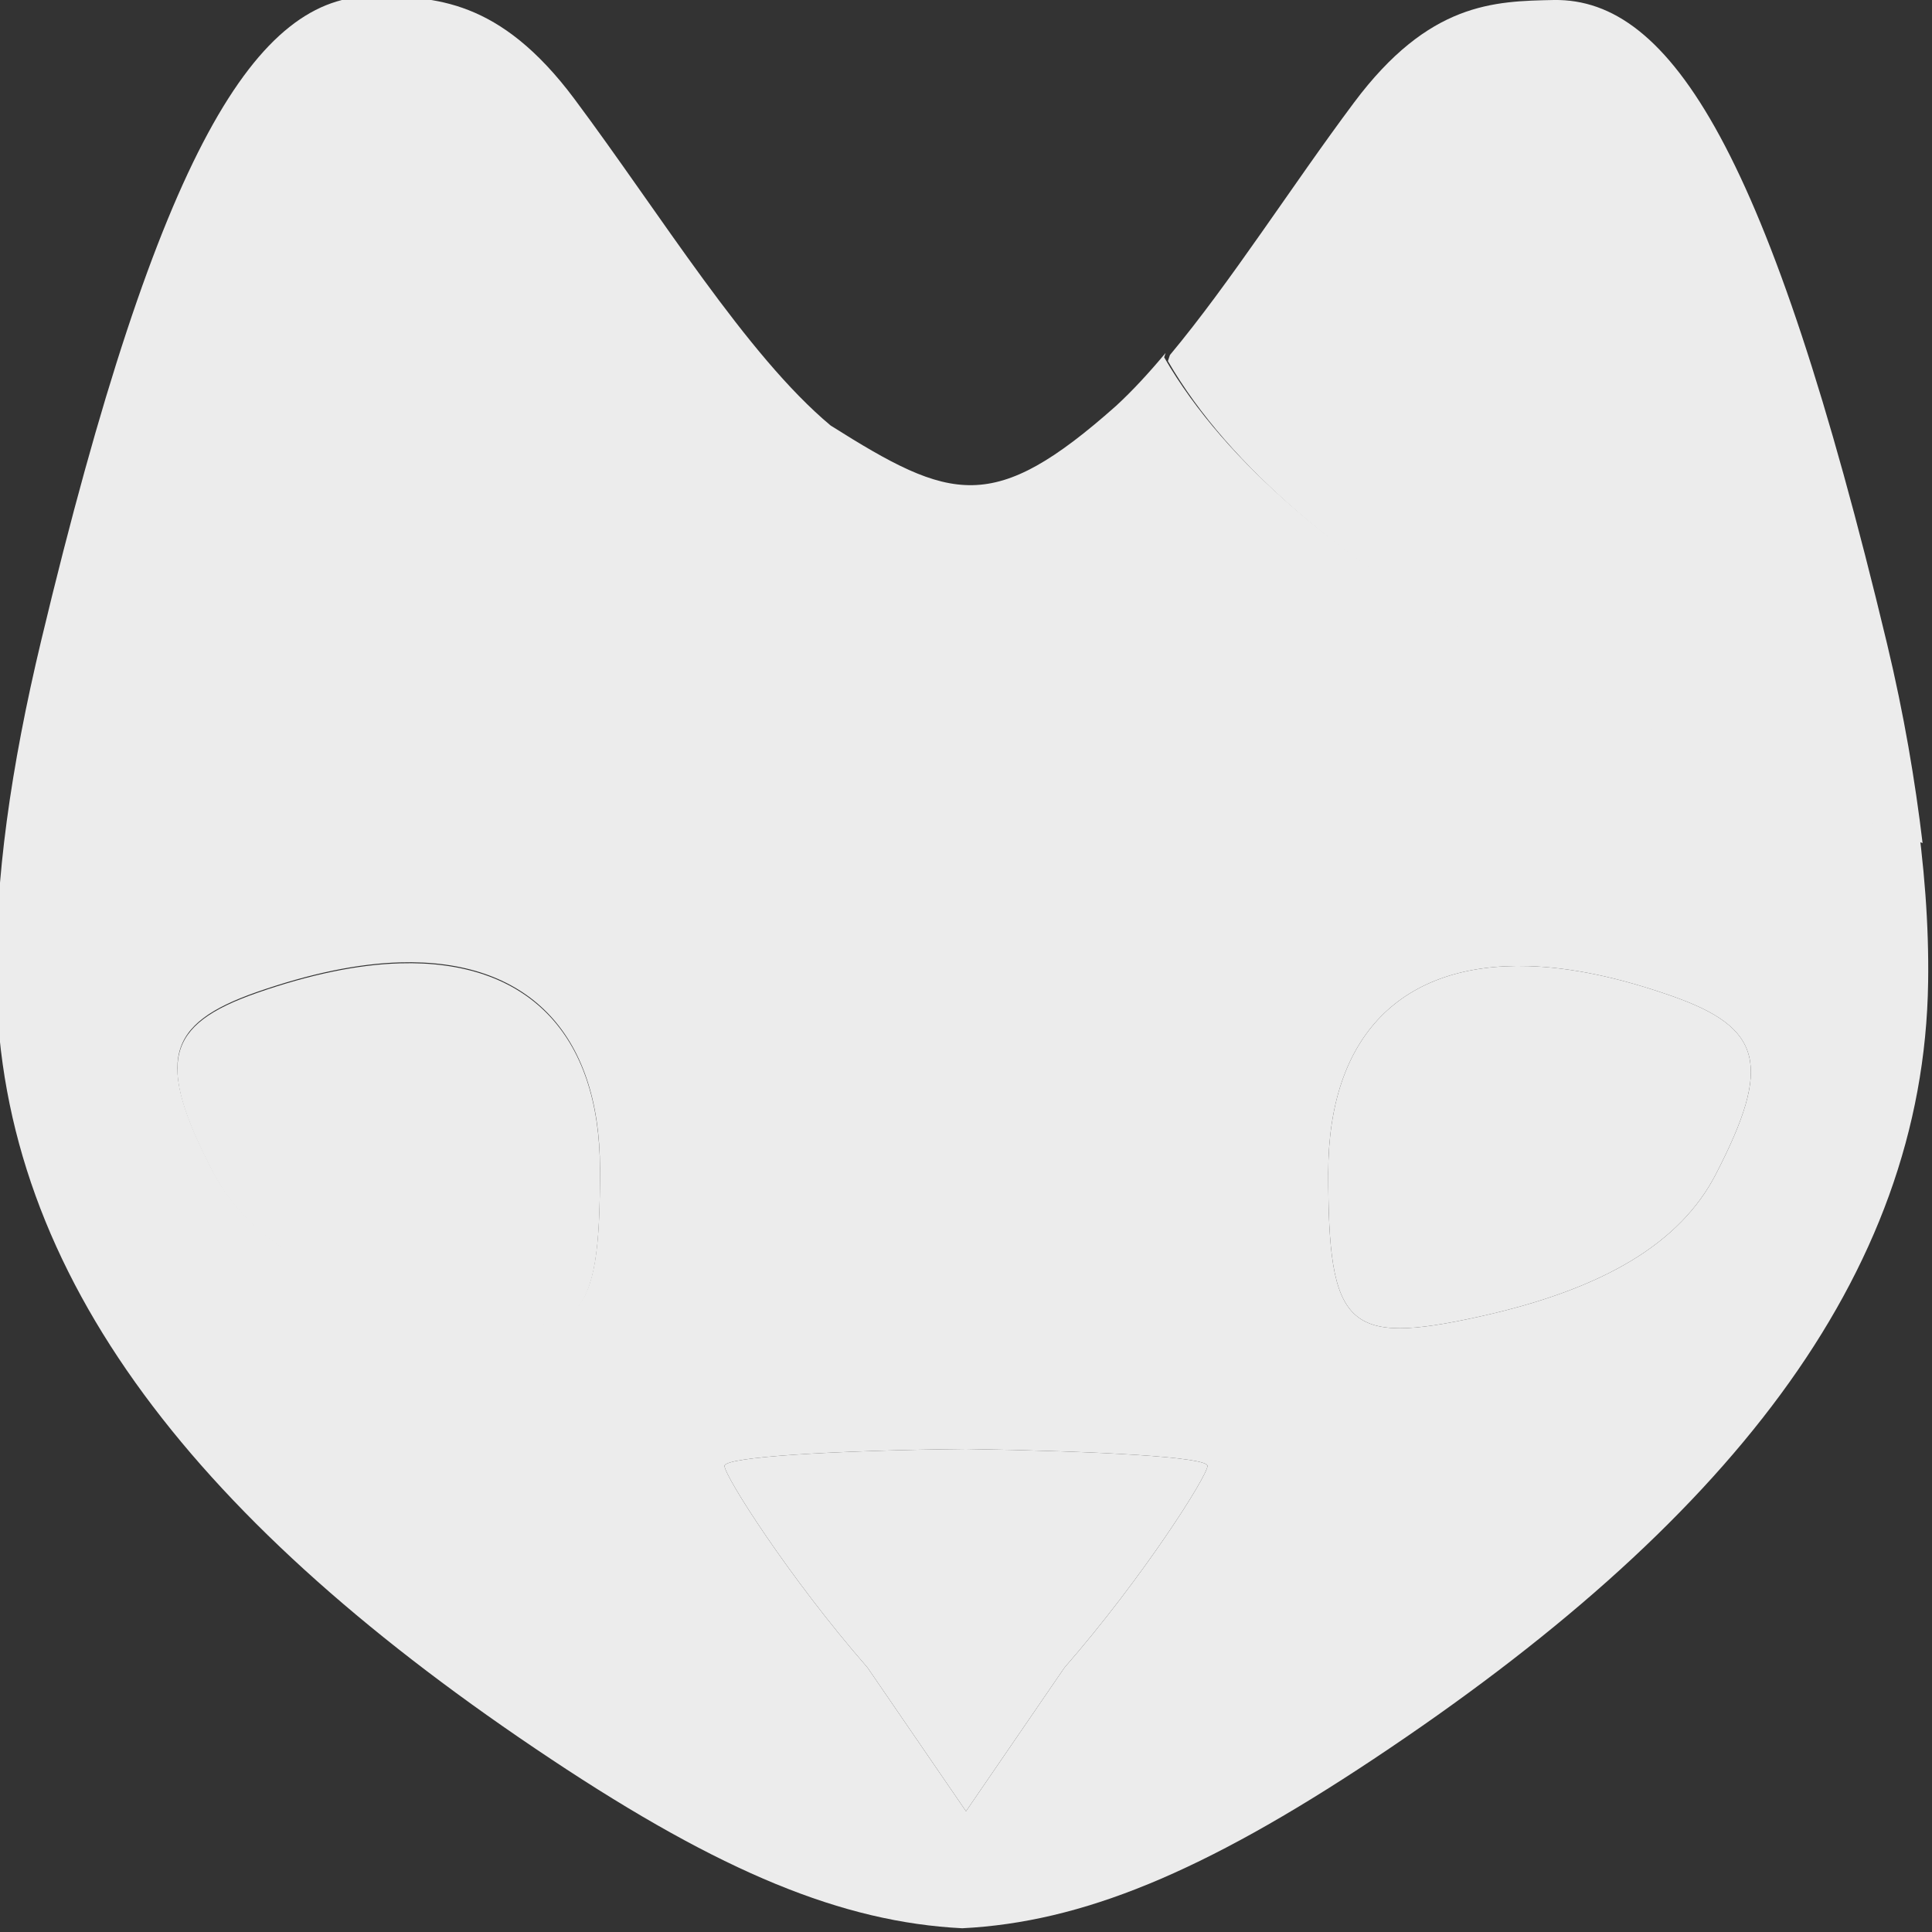 <svg xmlns="http://www.w3.org/2000/svg" width="16" height="16" version="1.1">
 <rect width="100%" height="100%" fill="#333333" stroke="none"/>
 <path fill="#ececec" fill-rule="evenodd" d="M 3.312 7.97 C 4.358 7.939 4.969 8.543 4.969 9.682 C 4.969 10.965 4.815 11.114 3.719 10.873 C 2.685 10.644 2.052 10.262 1.759 9.693 C 1.292 8.789 1.371 8.48 2.128 8.215 C 2.567 8.062 2.963 7.98 3.312 7.97 L 3.312 7.97 L 3.312 7.97 L 3.312 7.97 L 3.312 7.97 L 3.312 7.97 Z M 12.657 8.001 C 11.61 7.97 11 8.574 11 9.713 C 11 10.996 11.154 11.145 12.25 10.904 C 13.284 10.676 13.917 10.293 14.21 9.724 C 14.677 8.82 14.598 8.511 13.841 8.247 C 13.402 8.093 13.006 8.011 12.657 8.001 L 12.657 8.001 L 12.657 8.001 L 12.657 8.001 Z M 15.839 6.573 C 15.85 6.59 15.855 6.609 15.858 6.629 C 15.937 7.164 15.975 7.663 15.968 8.133 C 15.933 10.583 14.279 12.639 11.375 14.568 C 9.96 15.508 8.959 15.919 7.969 15.969 C 6.978 15.919 5.977 15.508 4.563 14.568 C 1.659 12.639 0.005 10.583 -0.03 8.133 C -0.043 7.293 0.088 6.361 0.343 5.297 C 1.318 1.225 2.131 -0.045 3.1 -0.031 C 3.596 -0.025 4.135 -0.013 4.756 0.818 C 5.473 1.779 6.181 2.941 6.879 3.524 C 7.878 4.154 8.225 4.265 9.242 3.362 C 9.379 3.236 9.516 3.087 9.653 2.923 L 9.641 2.959 C 10.678 4.754 13.535 6.06 15.891 6.951 C 15.876 6.827 15.859 6.702 15.839 6.573 L 15.839 6.573 L 15.839 6.573 L 15.839 6.573 L 15.839 6.573 Z M 8 12 C 9.103 12.018 10 12.066 10 12.14 C 10 12.222 9.467 13.063 8.816 13.81 L 8 15 L 7.184 13.81 C 6.533 13.063 6 12.223 6 12.14 C 6 12.066 6.897 12.012 8 12 Z"/>
  <path fill="#ececec" d="M 12.869 0 C 12.373 0.01 11.834 0.018 11.213 0.85 C 10.7 1.536 10.192 2.337 9.689 2.94 L 9.672 2.99 C 10.71 4.786 13.566 6.091 15.922 6.982 C 15.86 6.465 15.769 5.921 15.627 5.328 C 14.651 1.257 13.838 -0.014 12.869 0 Z"/>
  <path fill="#ececec" d="M 3.312 7.978 C 4.358 7.947 4.969 8.551 4.969 9.69 C 4.969 10.973 4.815 11.122 3.719 10.88 C 2.685 10.652 2.052 10.27 1.759 9.701 C 1.292 8.796 1.371 8.488 2.128 8.223 C 2.567 8.07 2.963 7.988 3.312 7.978 L 3.312 7.978 Z"/>
  <path fill="#ececec" d="M 12.657 8.001 C 11.61 7.97 11 8.574 11 9.713 C 11 10.996 11.154 11.145 12.25 10.904 C 13.284 10.676 13.917 10.293 14.21 9.724 C 14.677 8.82 14.598 8.511 13.841 8.247 C 13.402 8.093 13.006 8.011 12.657 8.001 L 12.657 8.001 Z"/>
  <path fill="#ececec" d="M 8 12 C 9.103 12.018 10 12.066 10 12.14 C 10 12.222 9.467 13.063 8.816 13.81 L 8 15 L 7.184 13.81 C 6.533 13.063 6 12.223 6 12.14 C 6 12.066 6.897 12.012 8 12 Z"/>
</svg>
